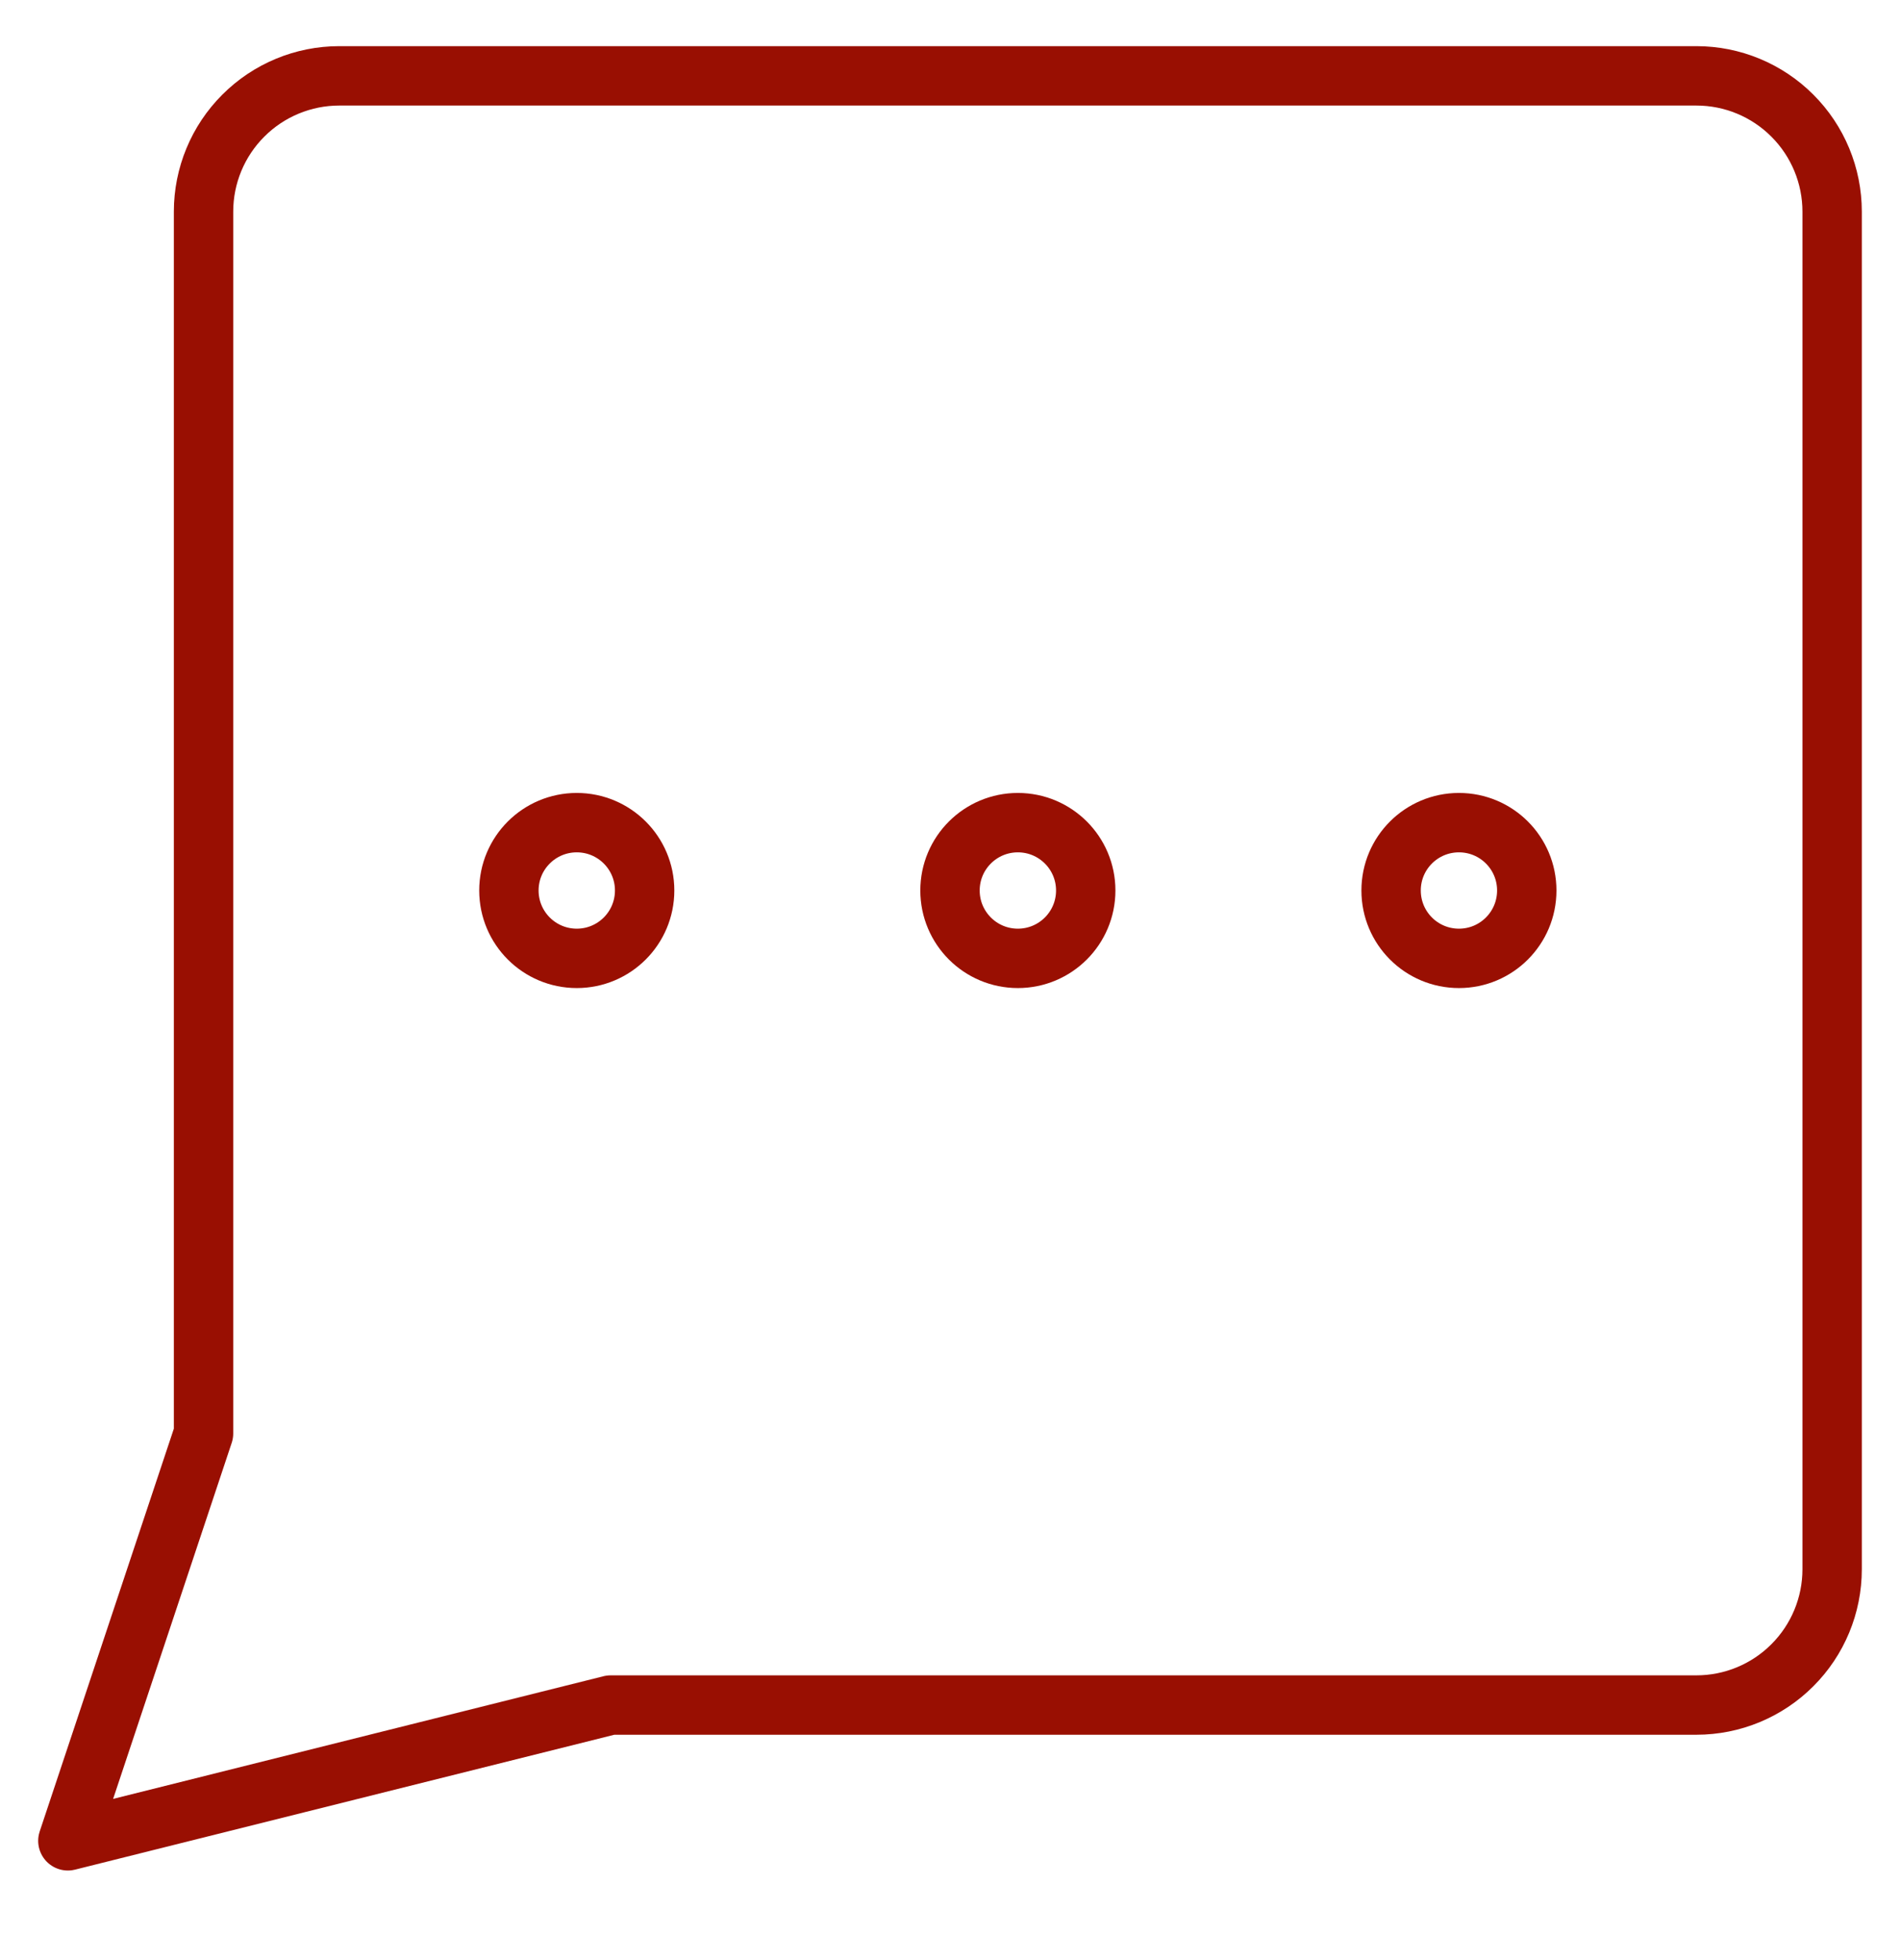 <svg width="32" height="33" viewBox="0 0 32 33" fill="none" xmlns="http://www.w3.org/2000/svg">
<g clip-path="url(#clip0_103_31757)">
<path d="M9.714 16.135C10.345 16.135 10.857 15.624 10.857 14.992C10.857 14.361 10.345 13.85 9.714 13.85C9.083 13.85 8.571 14.361 8.571 14.992C8.571 15.624 9.083 16.135 9.714 16.135Z" stroke="#990F02" stroke-linecap="round" stroke-linejoin="round"/>
<path d="M17.143 16.135C17.774 16.135 18.286 15.624 18.286 14.992C18.286 14.361 17.774 13.85 17.143 13.85C16.512 13.85 16 14.361 16 14.992C16 15.624 16.512 16.135 17.143 16.135Z" stroke="#990F02" stroke-linecap="round" stroke-linejoin="round"/>
<path d="M24.572 16.135C25.203 16.135 25.714 15.624 25.714 14.992C25.714 14.361 25.203 13.85 24.572 13.85C23.94 13.85 23.429 14.361 23.429 14.992C23.429 15.624 23.94 16.135 24.572 16.135Z" stroke="#990F02" stroke-linecap="round" stroke-linejoin="round"/>
<path d="M10.285 28.706L1.143 30.992L3.428 24.134V3.563C3.428 2.957 3.669 2.375 4.098 1.947C4.526 1.518 5.108 1.277 5.714 1.277H28.571C29.177 1.277 29.759 1.518 30.187 1.947C30.616 2.375 30.857 2.957 30.857 3.563V26.42C30.857 27.026 30.616 27.608 30.187 28.036C29.759 28.465 29.177 28.706 28.571 28.706H10.285Z" stroke="#990F02" stroke-linecap="round" stroke-linejoin="round"/>
</g>
<defs>
<clipPath id="clip0_103_31757">
<rect width="32" height="32" fill="white" transform="translate(0 0.135)"/>
</clipPath>
</defs>
</svg>
